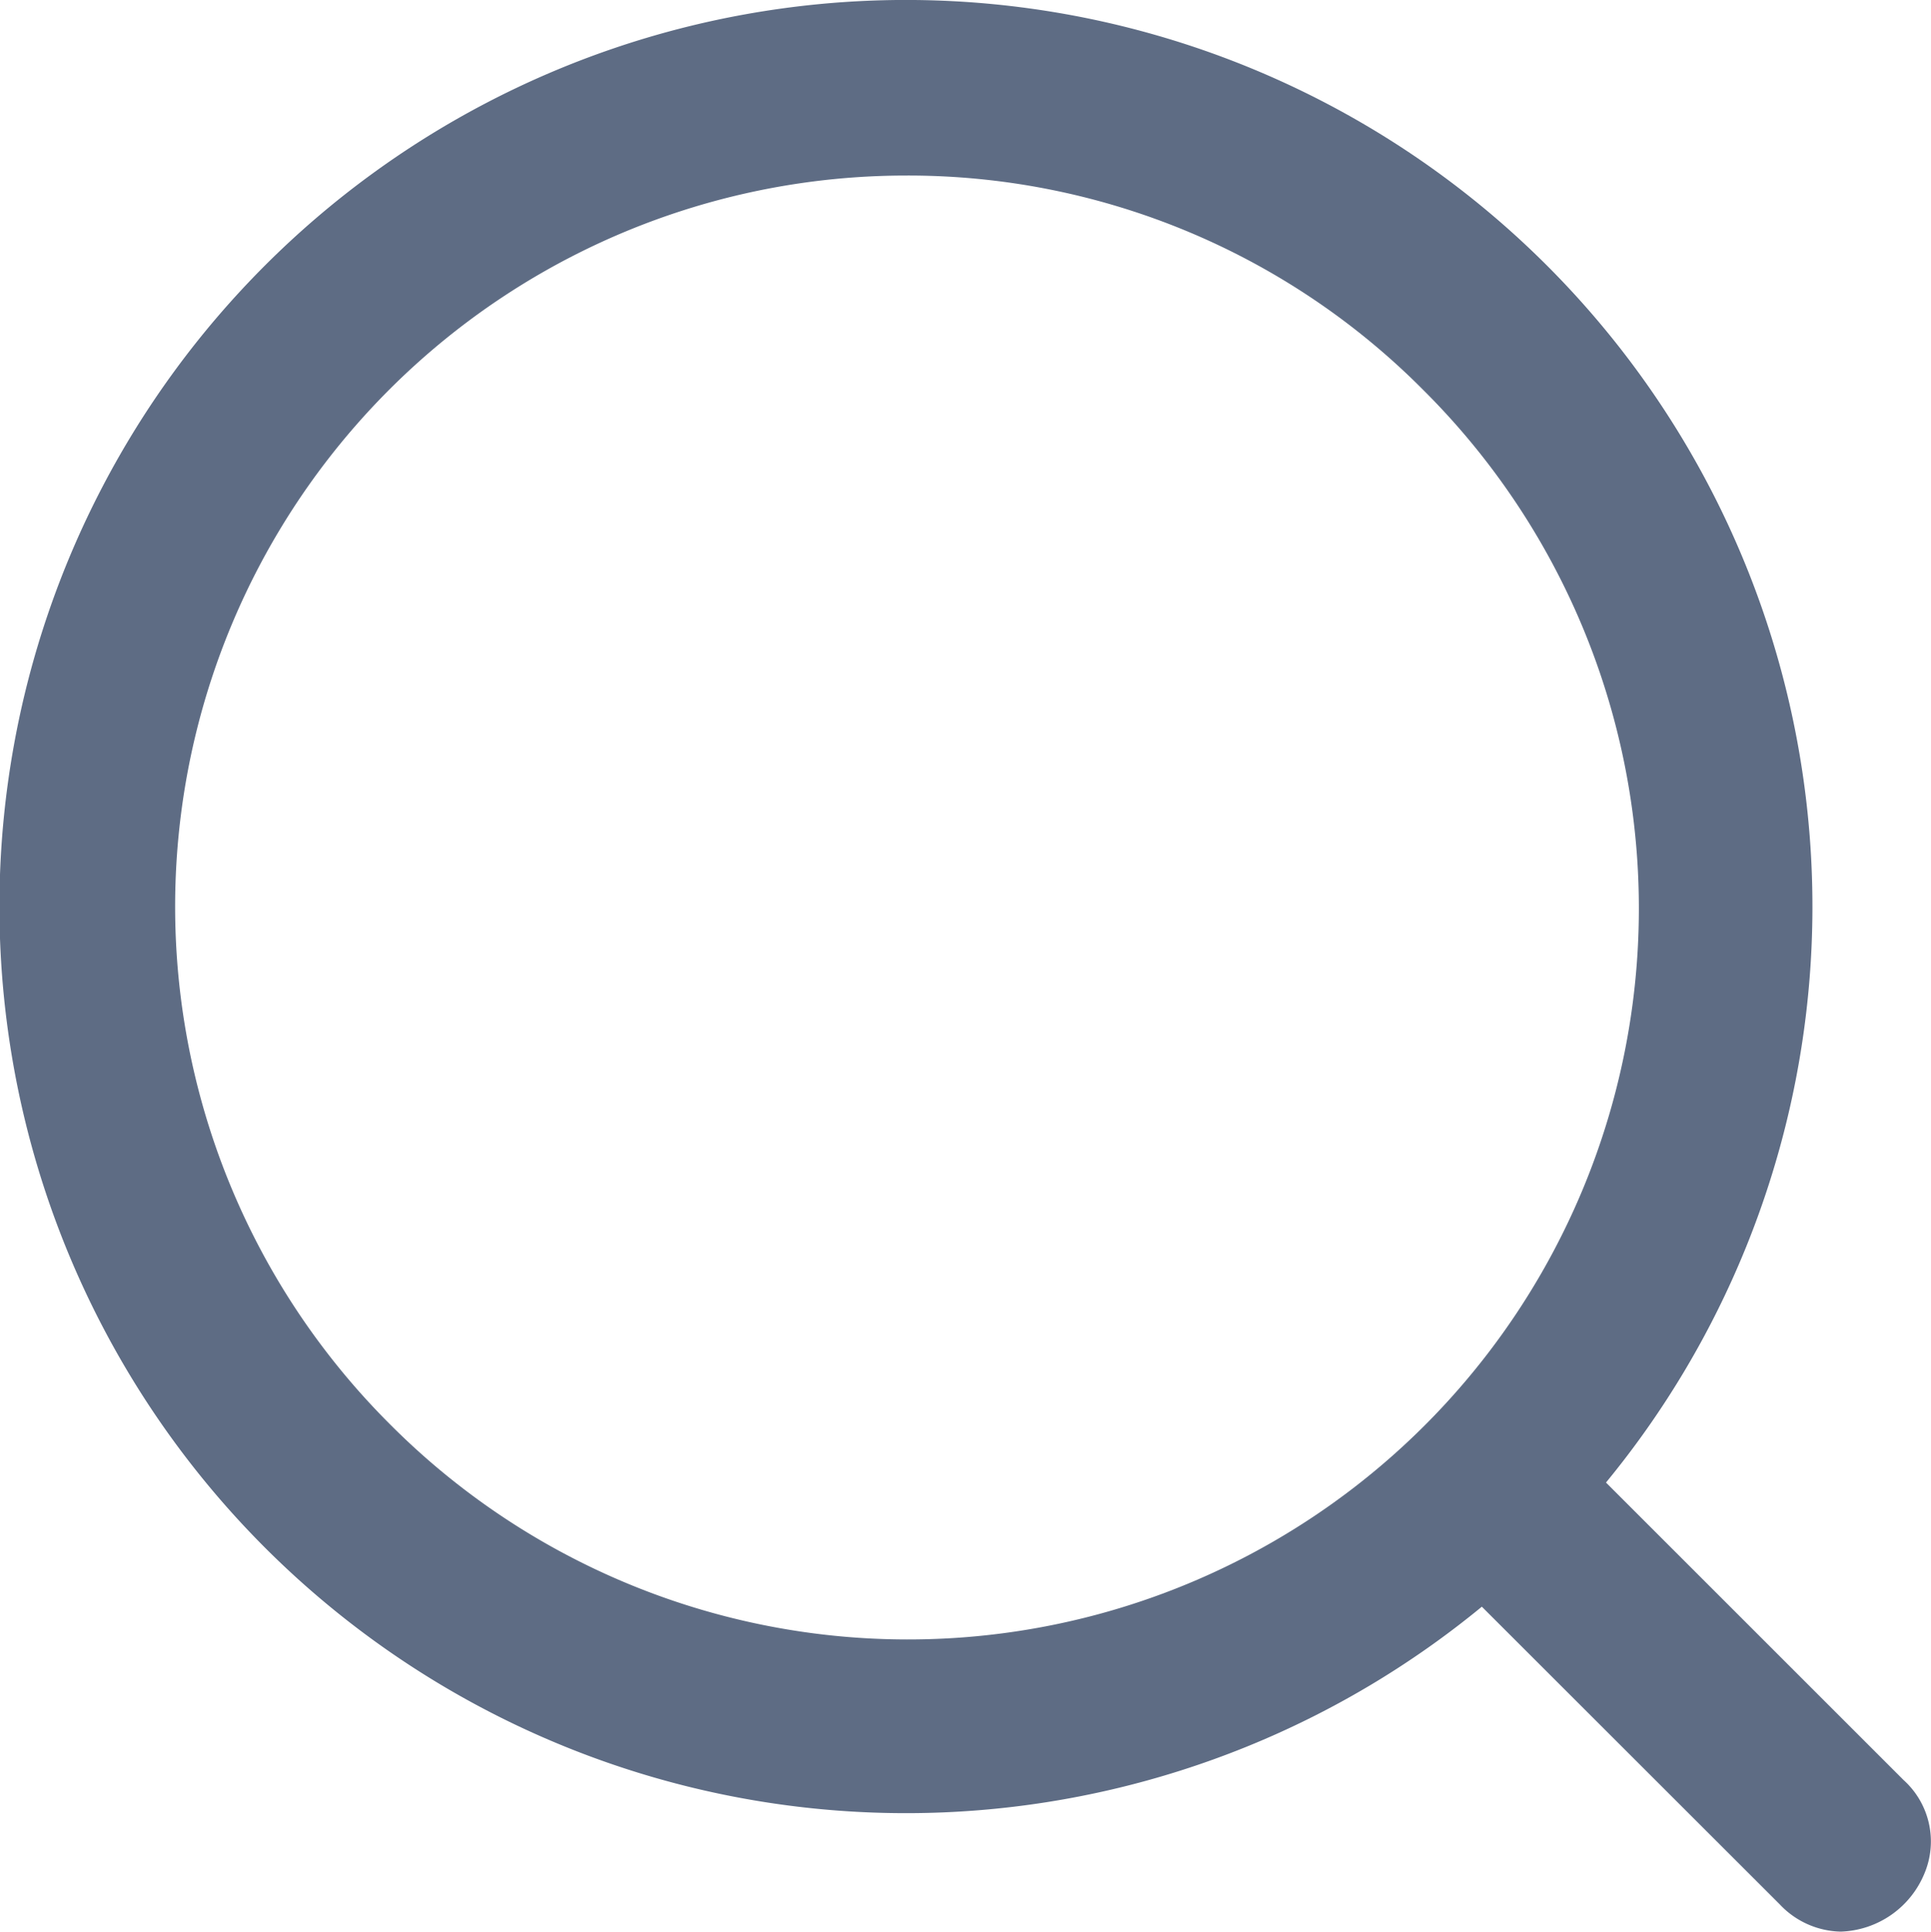 <svg xmlns="http://www.w3.org/2000/svg" width="14.841" height="14.844" viewBox="0 0 14.841 14.844">
  <g id="Icons_Search" data-name="Icons/Search" transform="translate(0)">
    <path id="Path" d="M14.148,14.844a.661.661,0,0,1-.47-.21l-2.289-2.287a6.967,6.967,0,1,1,.954-.954l2.288,2.287a.635.635,0,0,1,.16.716A.721.721,0,0,1,14.148,14.844ZM6.963,1.349a5.618,5.618,0,0,0-3.972,9.59,5.618,5.618,0,1,0,7.945-7.945A5.579,5.579,0,0,0,6.963,1.349Z" transform="translate(0 0)" fill="#5e6c84"/>
  </g>
</svg>
